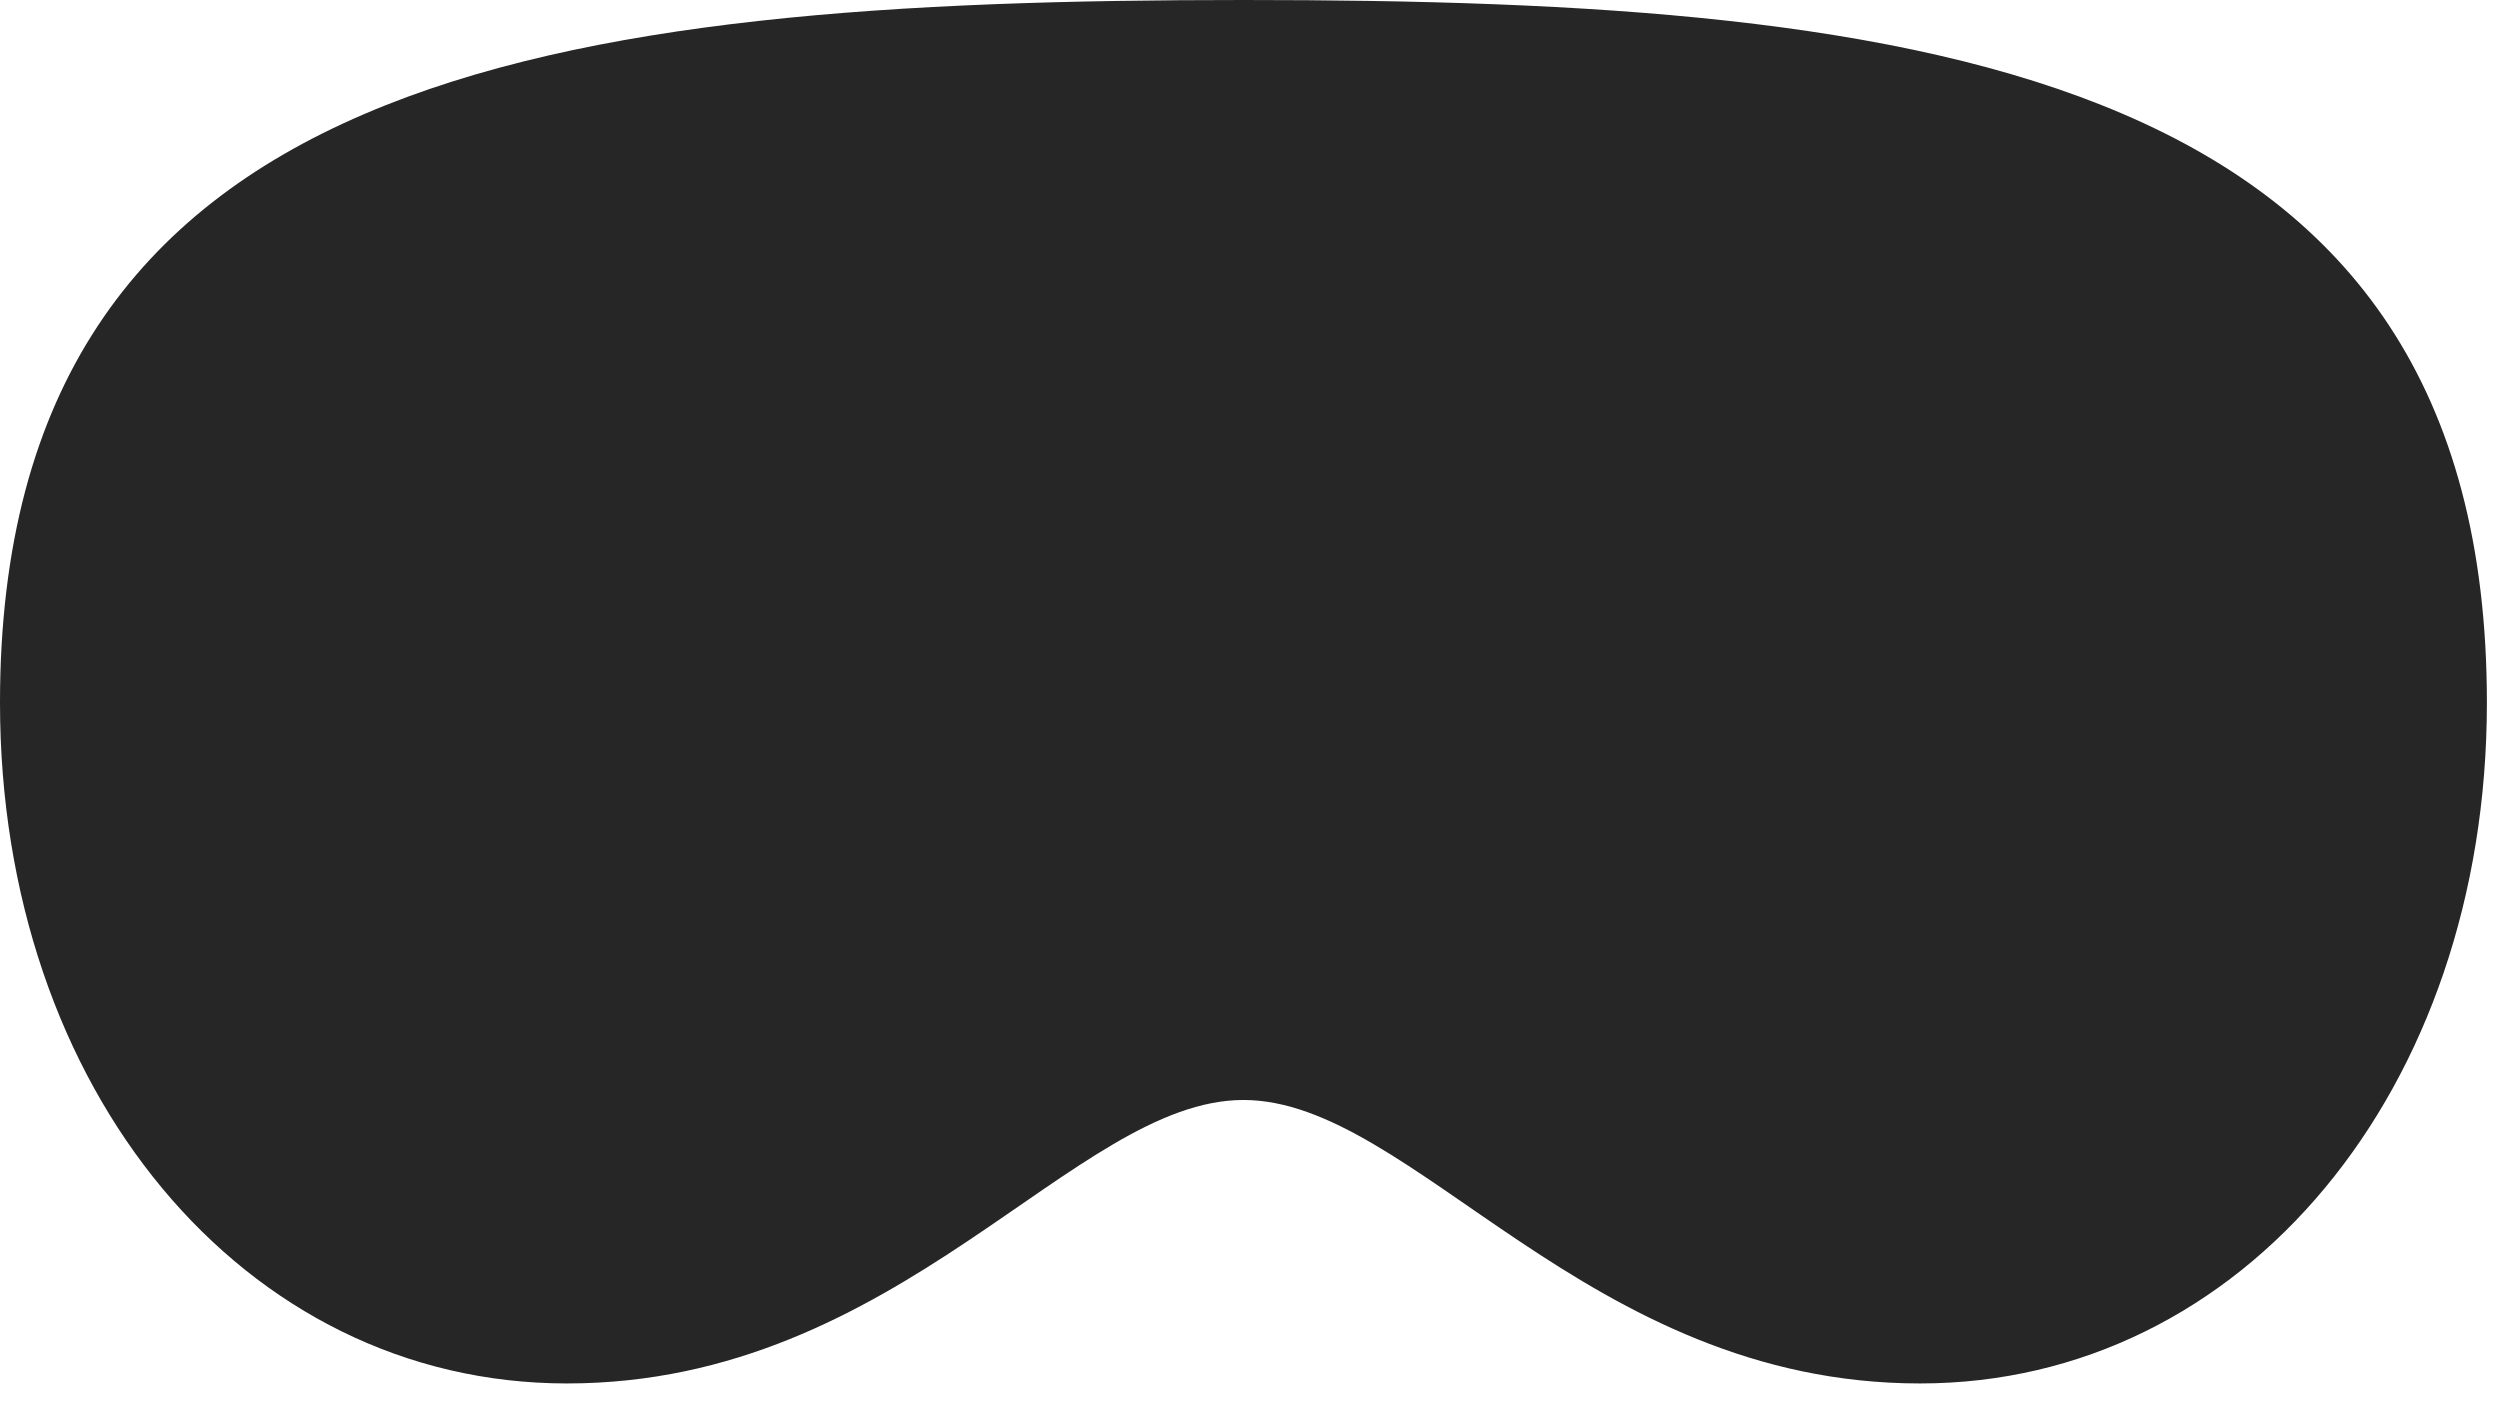 <?xml version="1.0" encoding="UTF-8"?>
<!--Generator: Apple Native CoreSVG 326-->
<!DOCTYPE svg
PUBLIC "-//W3C//DTD SVG 1.1//EN"
       "http://www.w3.org/Graphics/SVG/1.1/DTD/svg11.dtd">
<svg version="1.1" xmlns="http://www.w3.org/2000/svg" xmlns:xlink="http://www.w3.org/1999/xlink" viewBox="0 0 70.801 40.293">
 <g>
  <rect height="40.293" opacity="0" width="70.801" x="0" y="0"/>
  <path d="M35.215 31.152C40.02 31.152 44.922 39.18 54.375 39.18C63.535 39.18 70.43 30.859 70.43 19.902C70.43 1.973 54.688 0 35.215 0C15.742 0 0 1.992 0 19.902C0 30.859 6.895 39.18 16.055 39.18C25.508 39.18 30.41 31.152 35.215 31.152Z" fill="black" fill-opacity="0.85"/>
 </g>
</svg>
